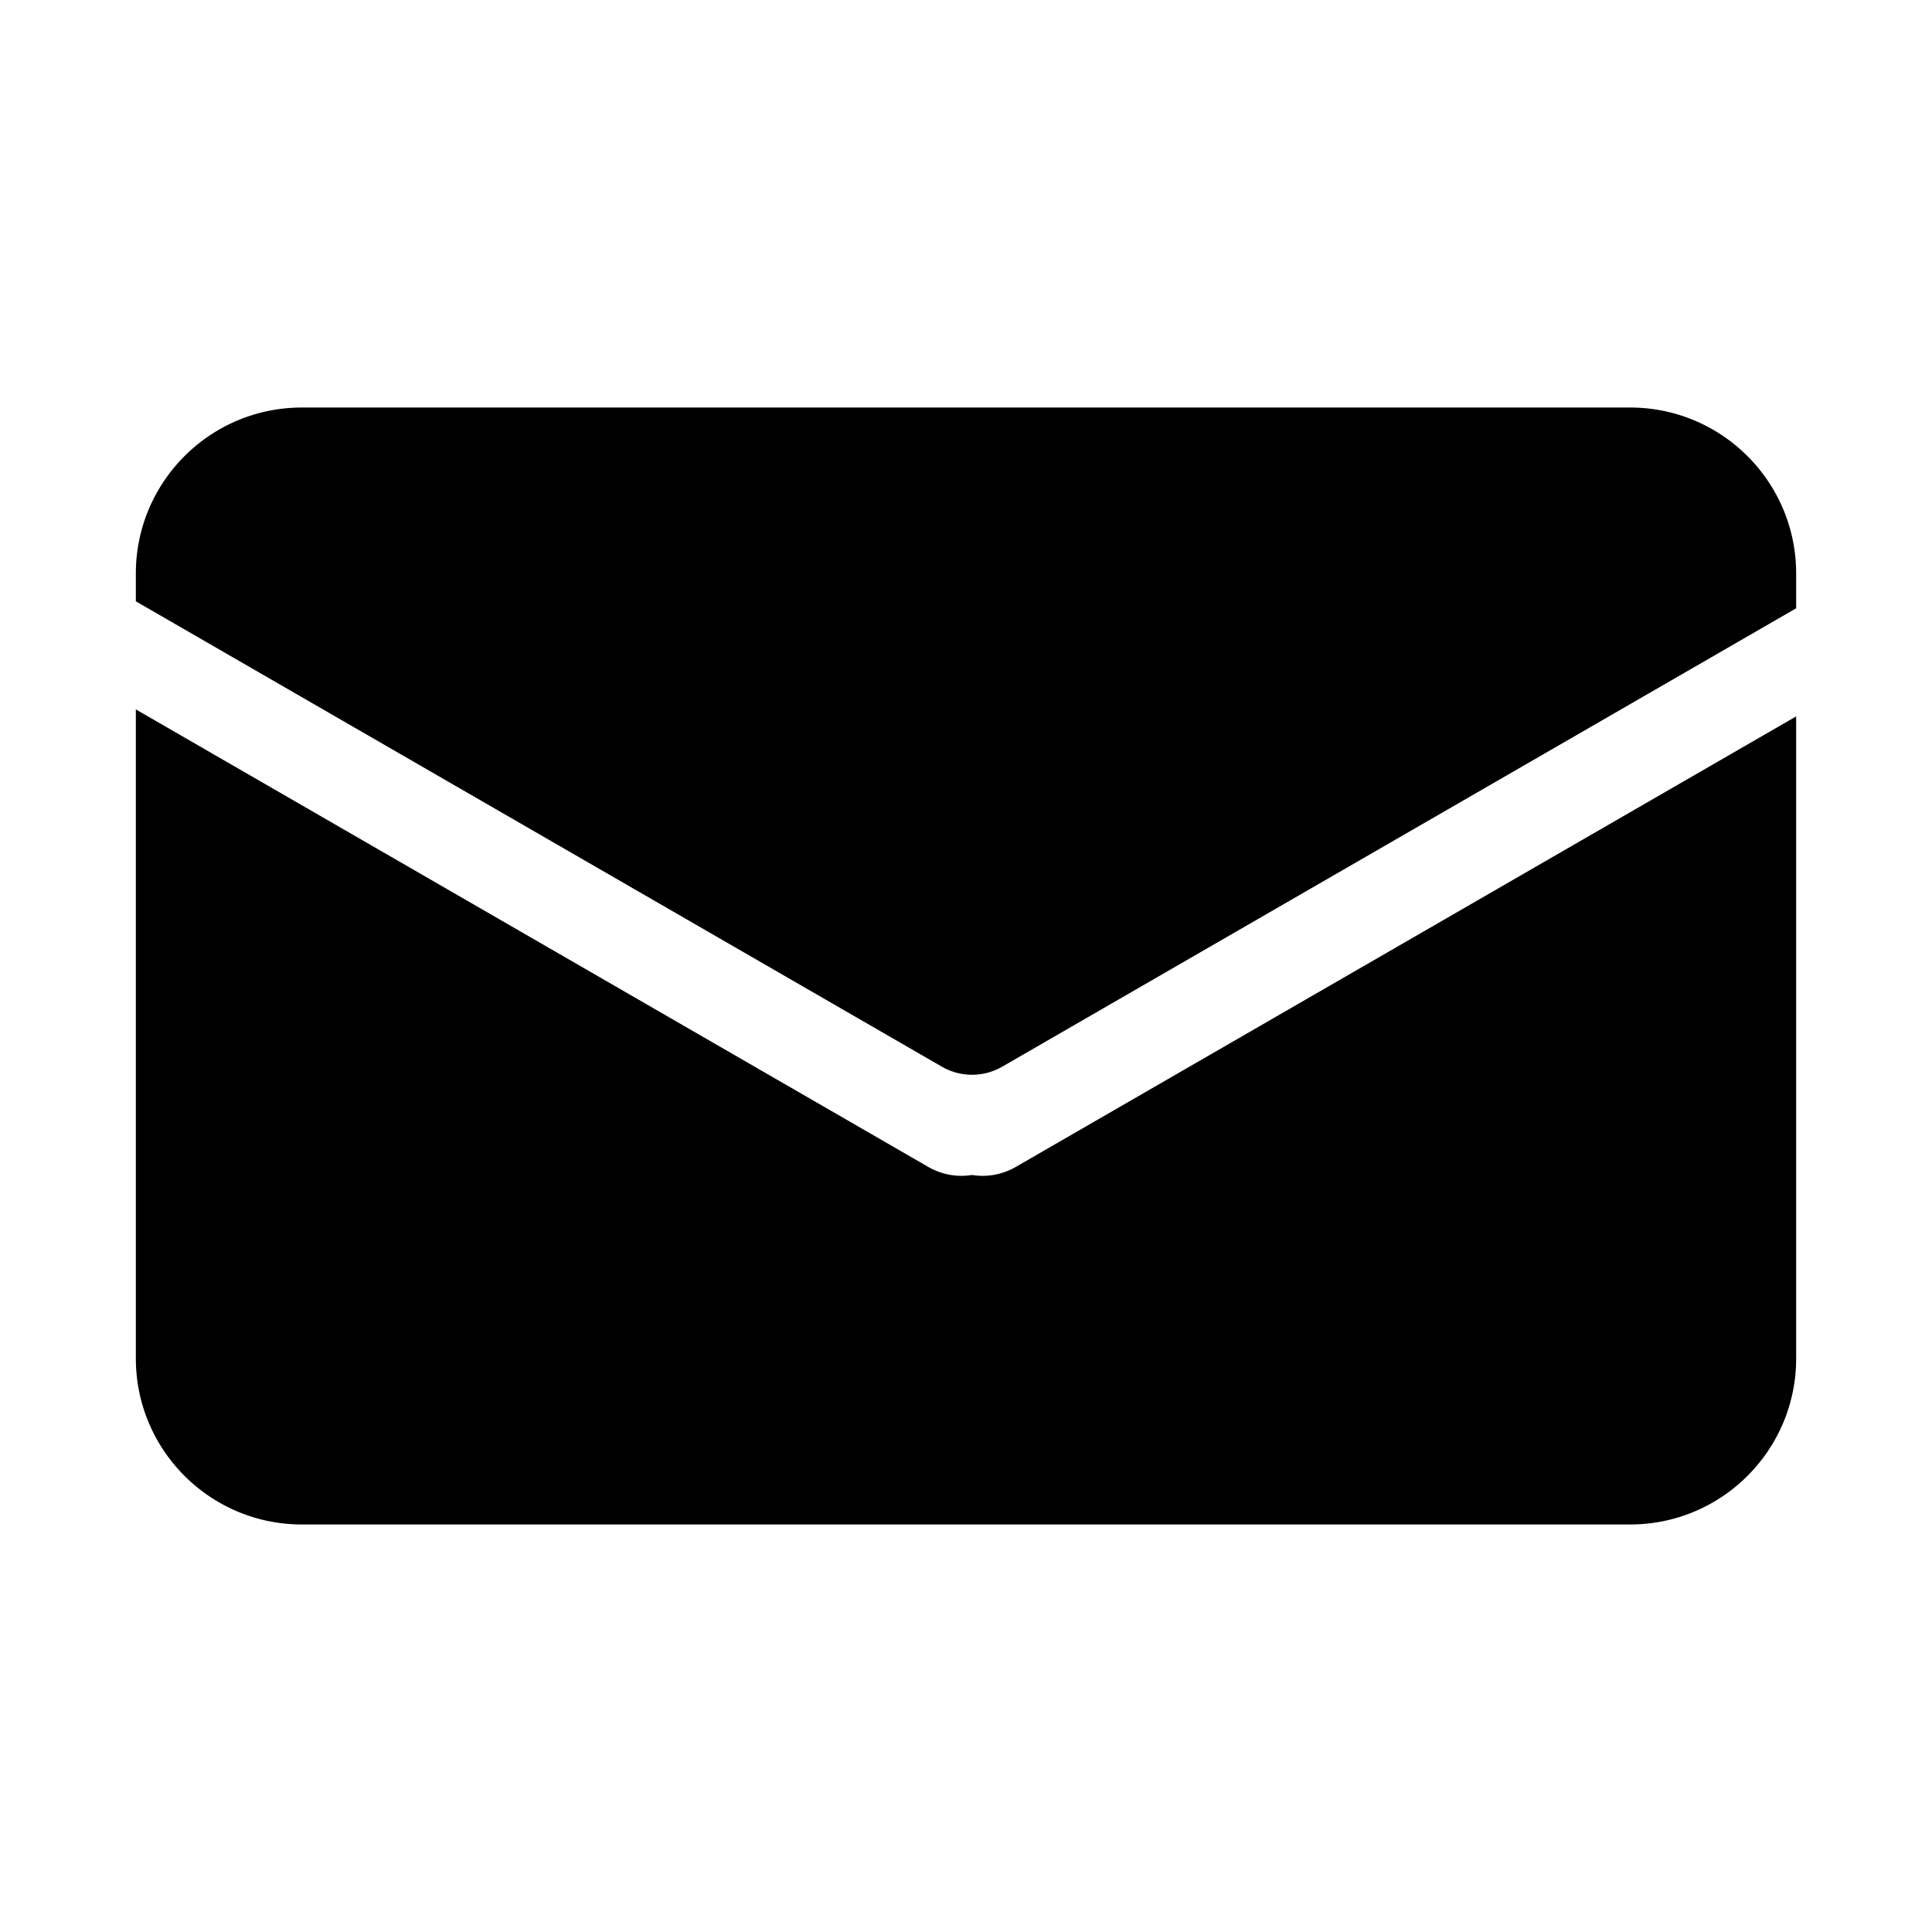 <svg width="128" height="128" xmlns="http://www.w3.org/2000/svg"><path d="M9 39.839V38c0-6.075 4.925-11 11-11h88c6.075 0 11 4.925 11 11v2.301L66.4 70.67a4 4 0 0 1-4 0L9 39.839zM9 47l52.5 30.311c.913.527 1.936.69 2.9.534a4.382 4.382 0 0 0 2.9-.534L119 47.463V90c0 6.075-4.925 11-11 11H20c-6.075 0-11-4.925-11-11V47z" fill="#000" fill-rule="evenodd"/></svg>